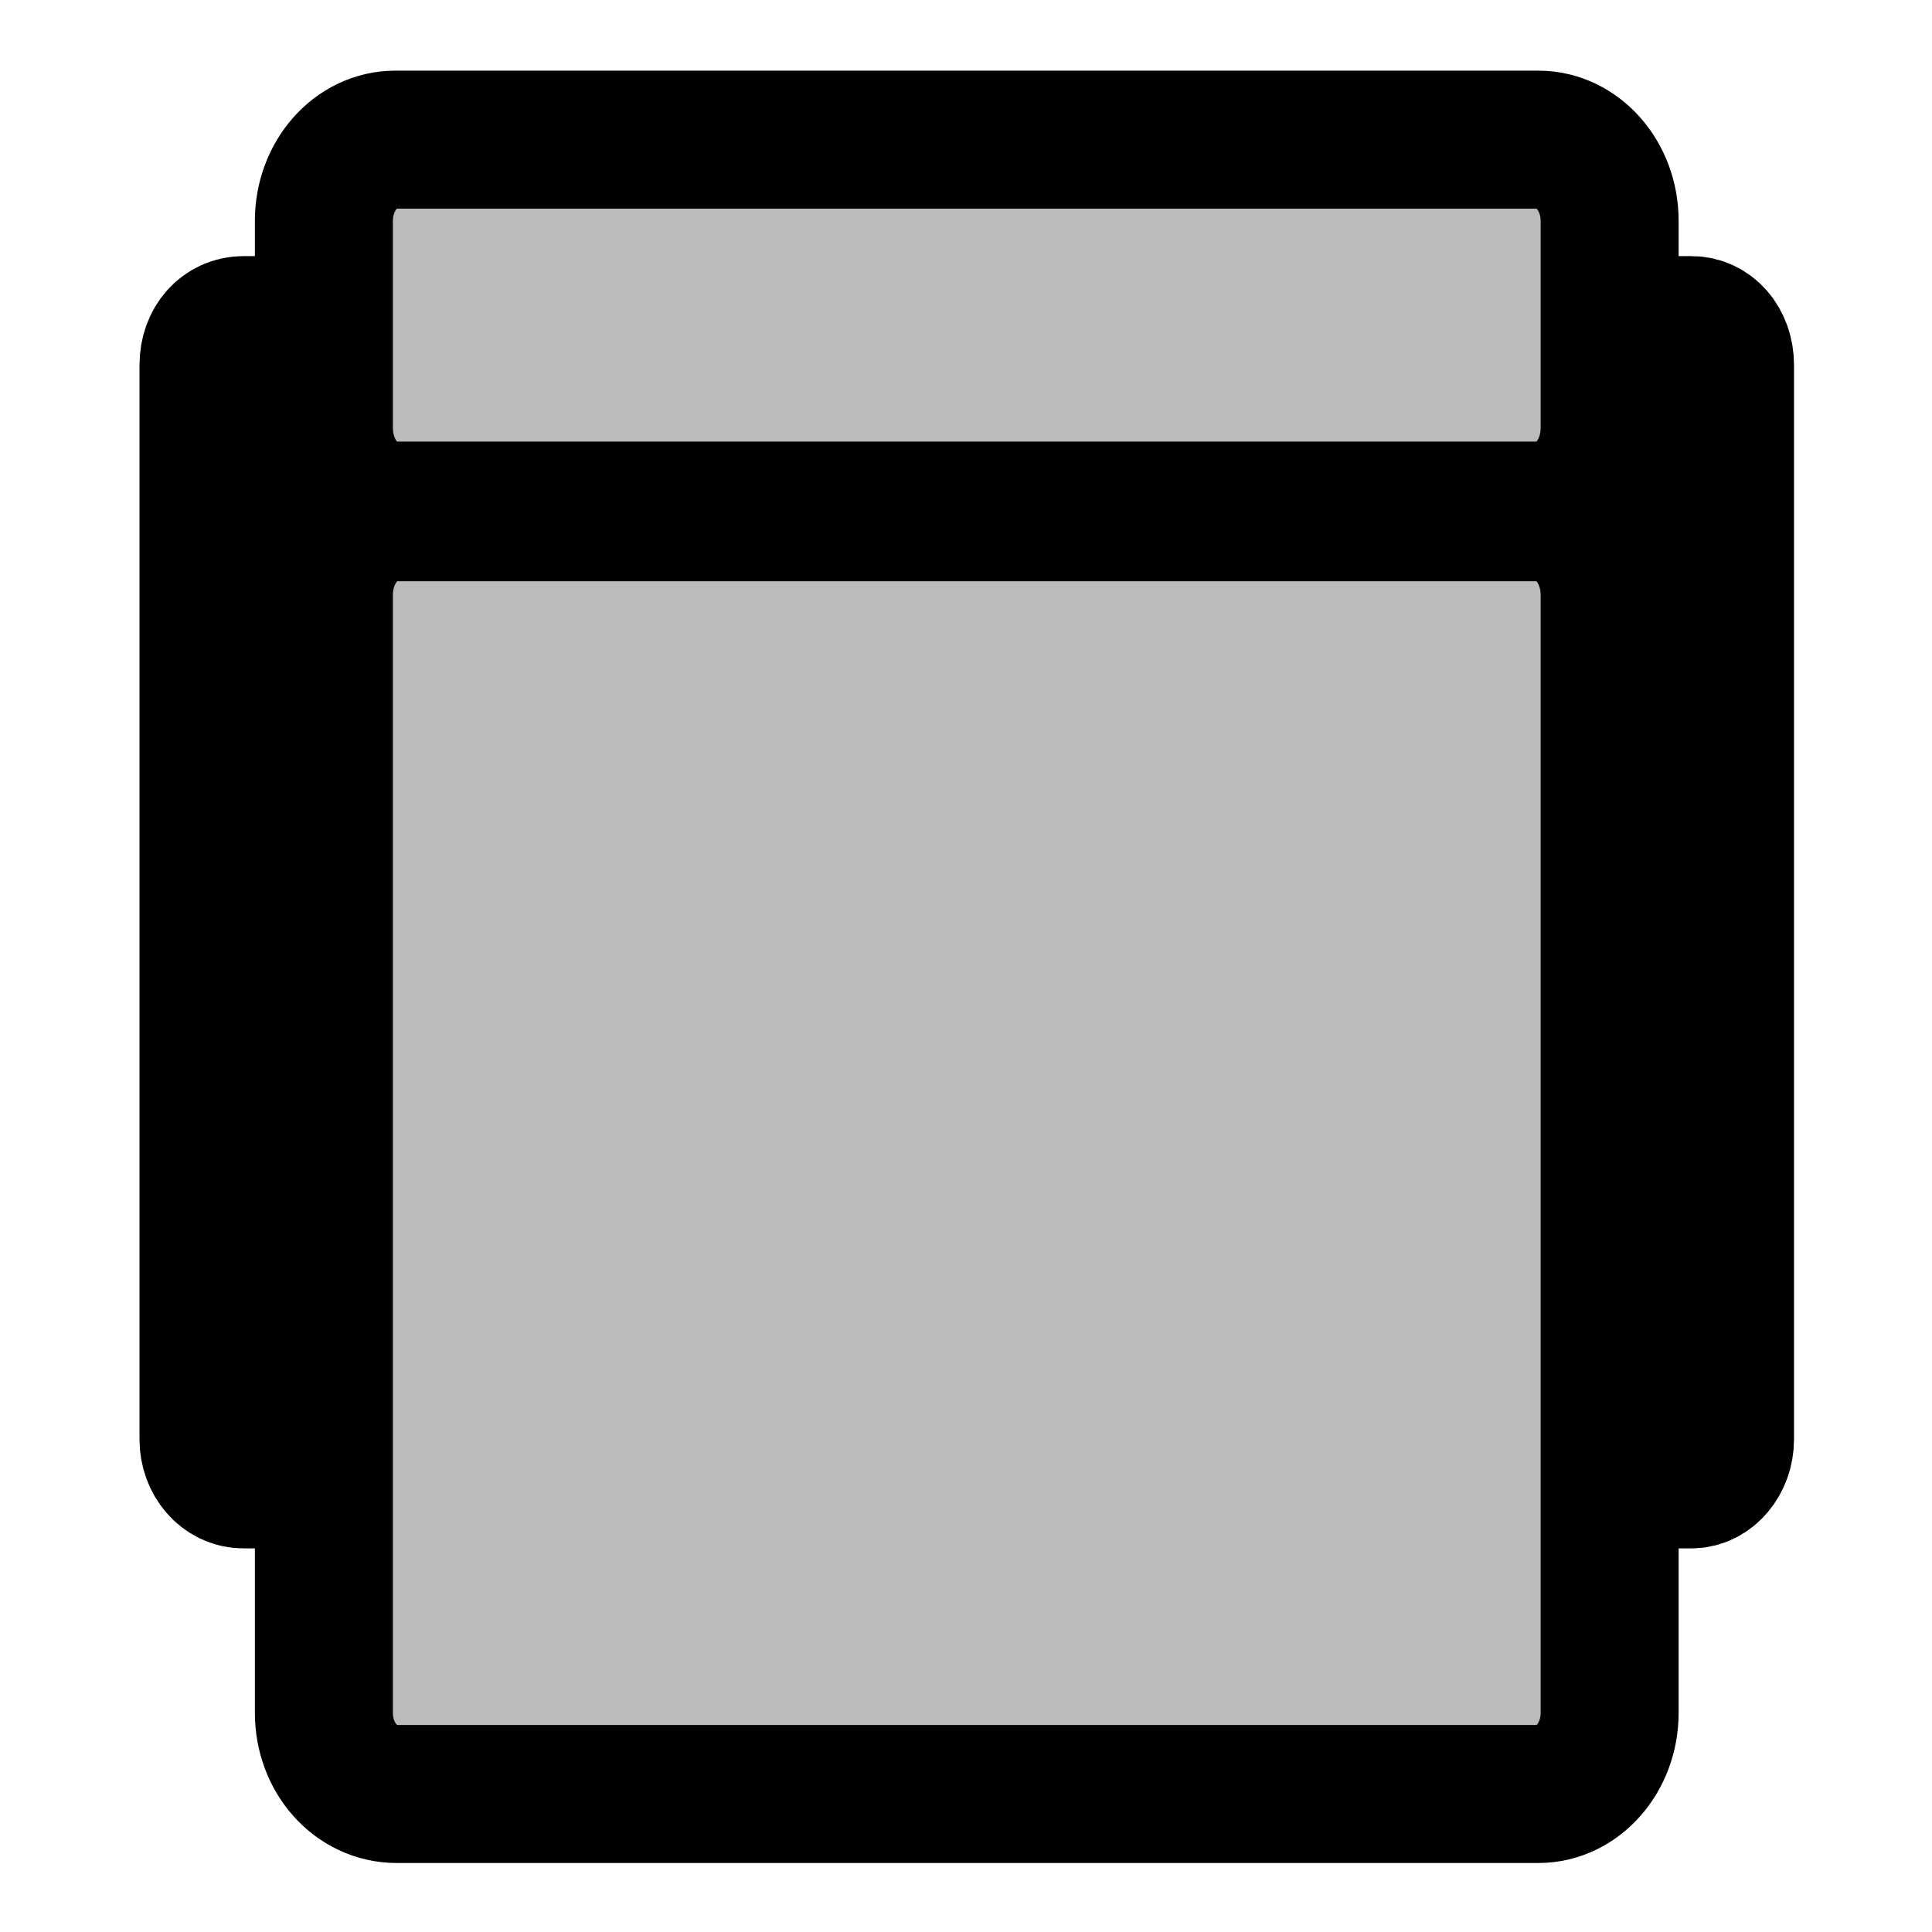               <svg xmlns="http://www.w3.org/2000/svg" width="28" height="28">
                <path d="M5.75 7.424h16.544c.572 0 1.034.528 1.034 1.2v16.2c0 .648-.462 1.176-1.034 1.176H5.75c-.594 0-1.056-.528-1.056-1.176v-16.2c0-.672.462-1.2 1.056-1.2z" stroke="#000" stroke-width="2" fill="#bbb"></path>
                <path d="M23.372 4.712V21.44h1.144c.264 0 .484-.264.484-.576V5.288c0-.336-.22-.576-.484-.576h-1.144z" stroke="#000" stroke-width="2"></path>
                <path d="M5.728 2.024h16.566c.572 0 1.034.528 1.034 1.176v3c0 .672-.462 1.2-1.034 1.2H5.728c-.572 0-1.034-.528-1.034-1.2v-3c0-.648.462-1.176 1.034-1.176z" stroke="#000" stroke-width="2" fill="#bbb"></path>
                <path d="M4.65 4.712V21.44H3.528c-.286 0-.506-.264-.506-.576V5.288c0-.336.22-.576.506-.576H4.65z" stroke="#000" stroke-width="2"></path>
              </svg>
